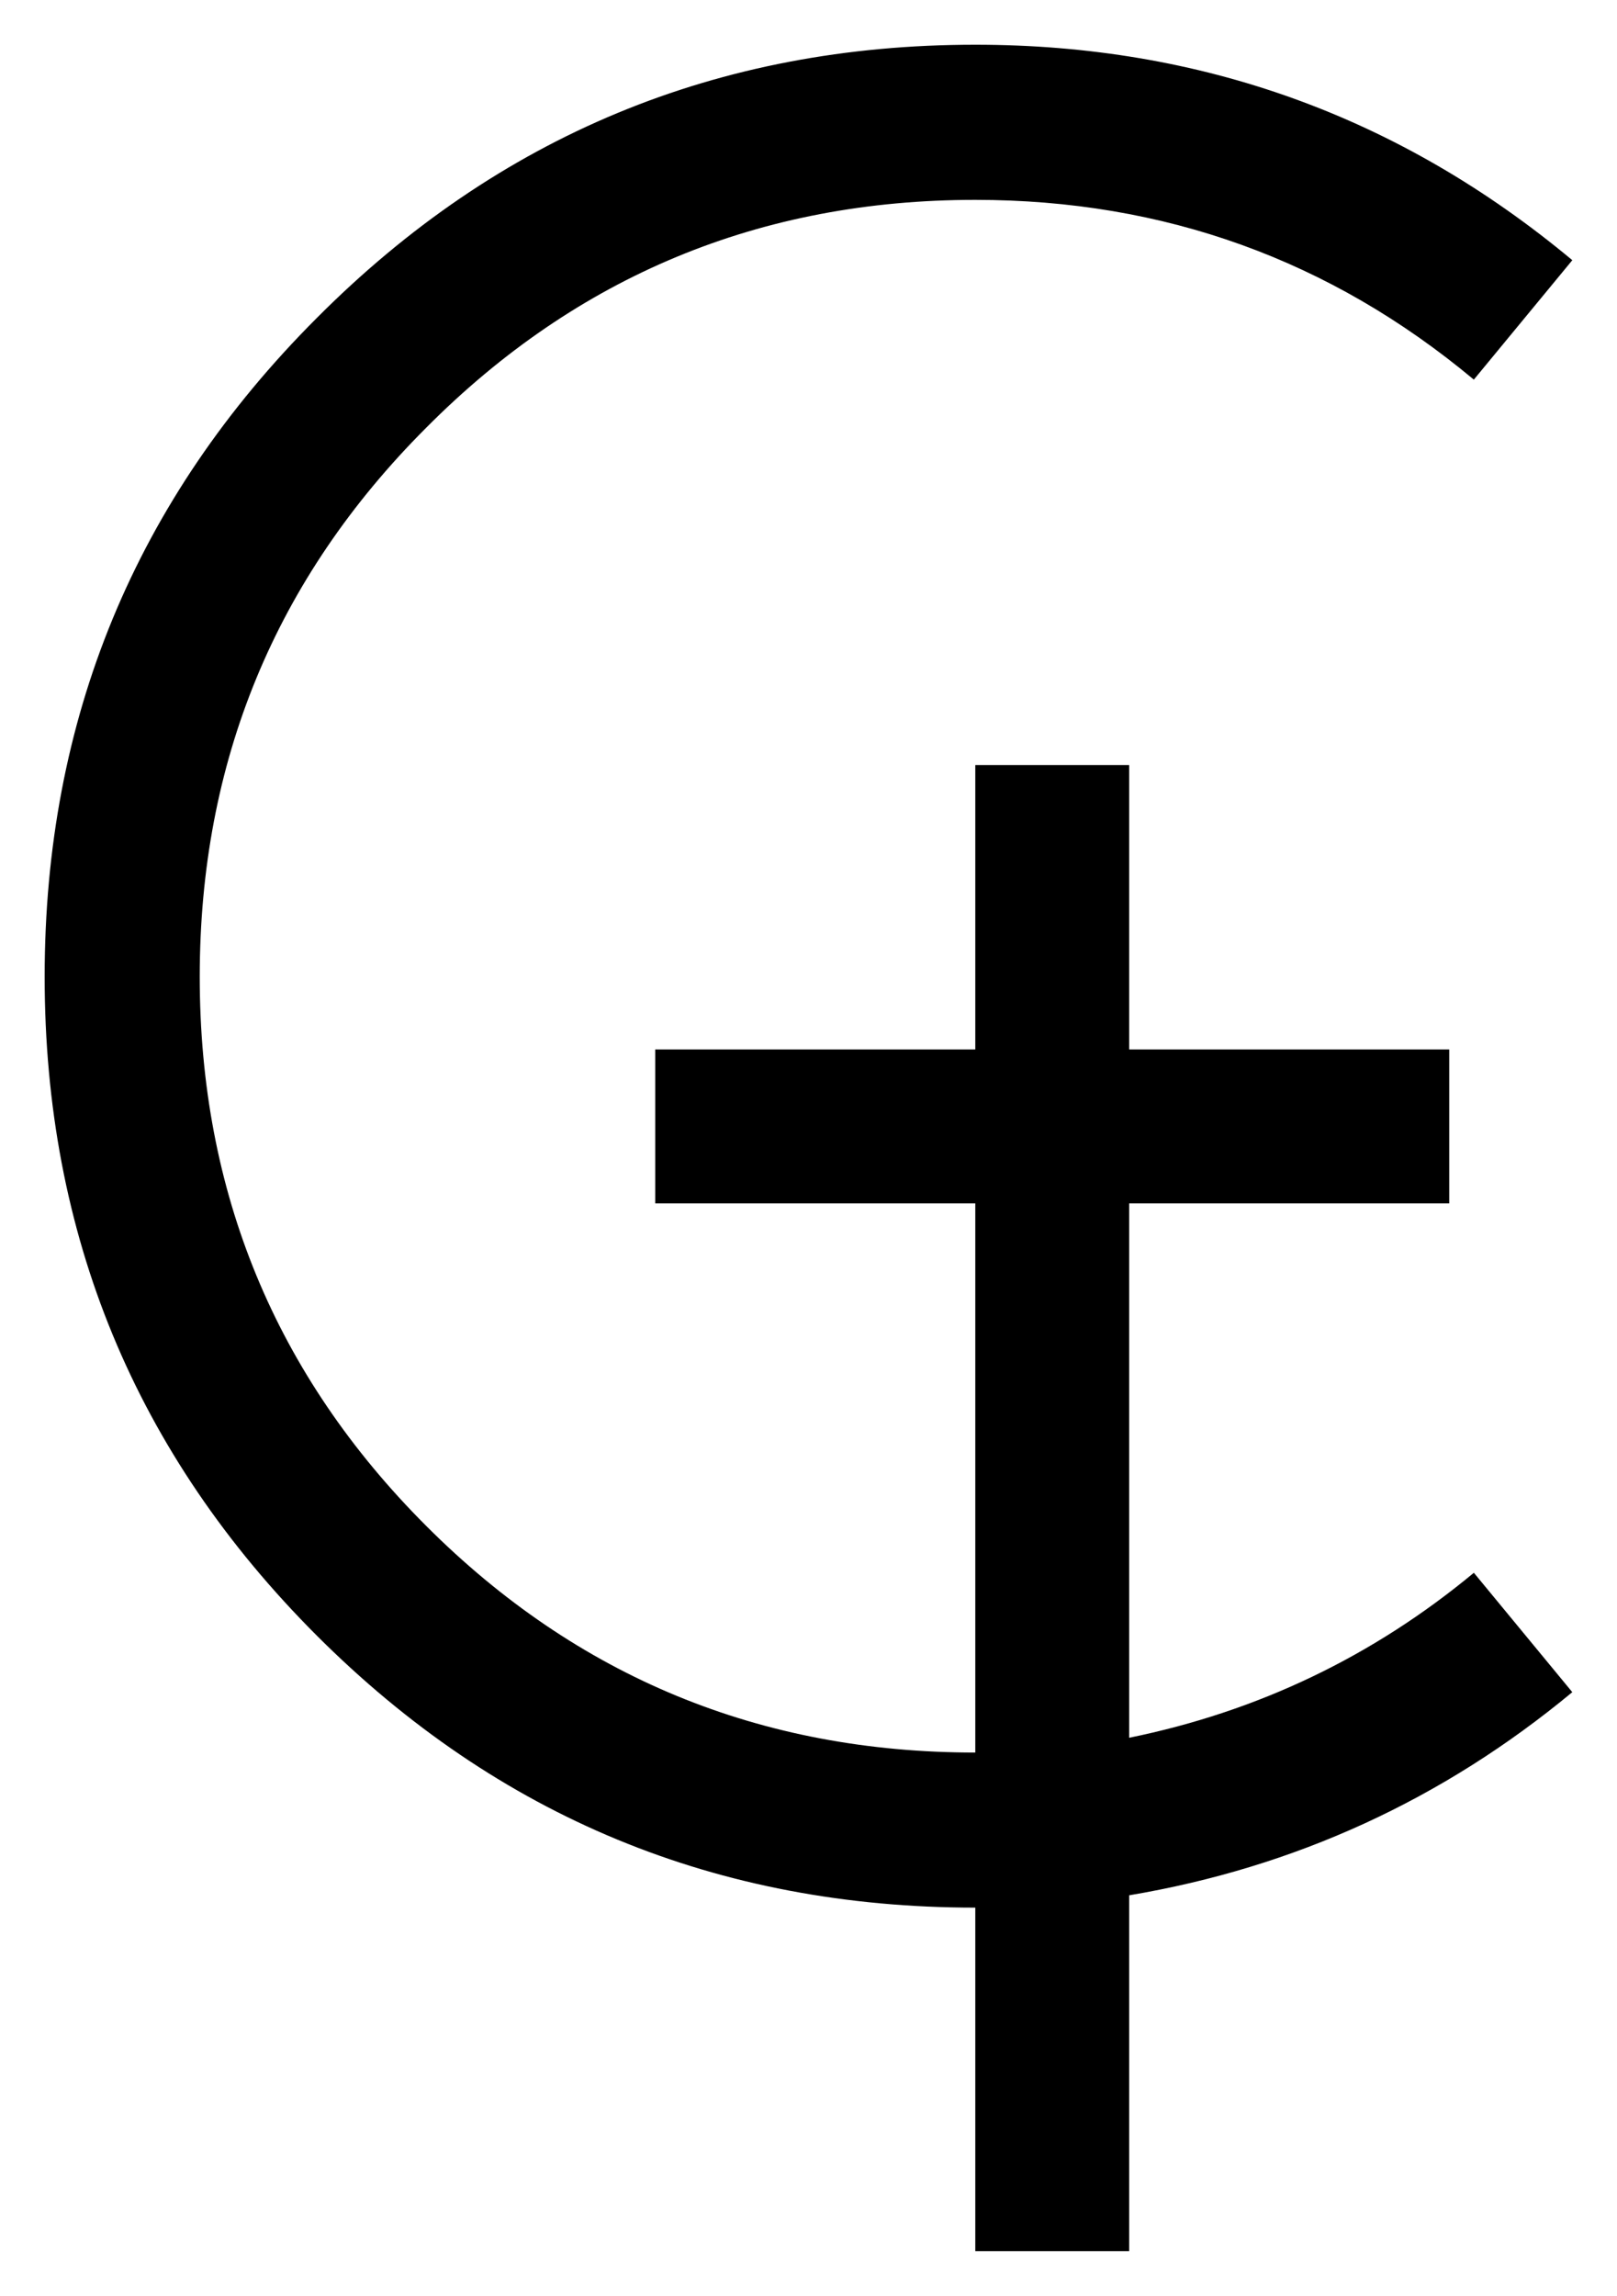 <?xml version="1.0" encoding="UTF-8" standalone="no"?>
<svg
   xmlns="http://www.w3.org/2000/svg"
   version="1.1"
   id="svg4148"
   viewBox="0 0 51.311 72.835"
   height="20.556mm"
   width="14.481mm">
  <g
     transform="translate(-221.722,625.595)"
     id="layer1">
      <path
         id="path1"
         d="m 271.615,-571.912 q -6.172,5.117 -14.062,6.445 l 0,11.289 -4.883,0 0,-10.898 q -12.266,0 -20.898,-8.633 -8.633,-8.633 -8.633,-20.898 0,-12.266 8.633,-20.898 8.633,-8.672 20.898,-8.672 10.742,0 18.945,6.836 l -3.125,3.789 q -6.836,-5.703 -15.82,-5.703 -10.234,0 -17.422,7.227 -7.188,7.188 -7.188,17.422 0,10.234 7.188,17.422 7.188,7.188 17.422,7.188 l 0,-17.422 -10.156,0 0,-4.883 10.156,0 0,-9.023 4.883,0 0,9.023 10.156,0 0,4.883 -10.156,0 0,16.953 q 6.133,-1.25 10.938,-5.234 l 3.125,3.789 z" />
  </g>
</svg>
